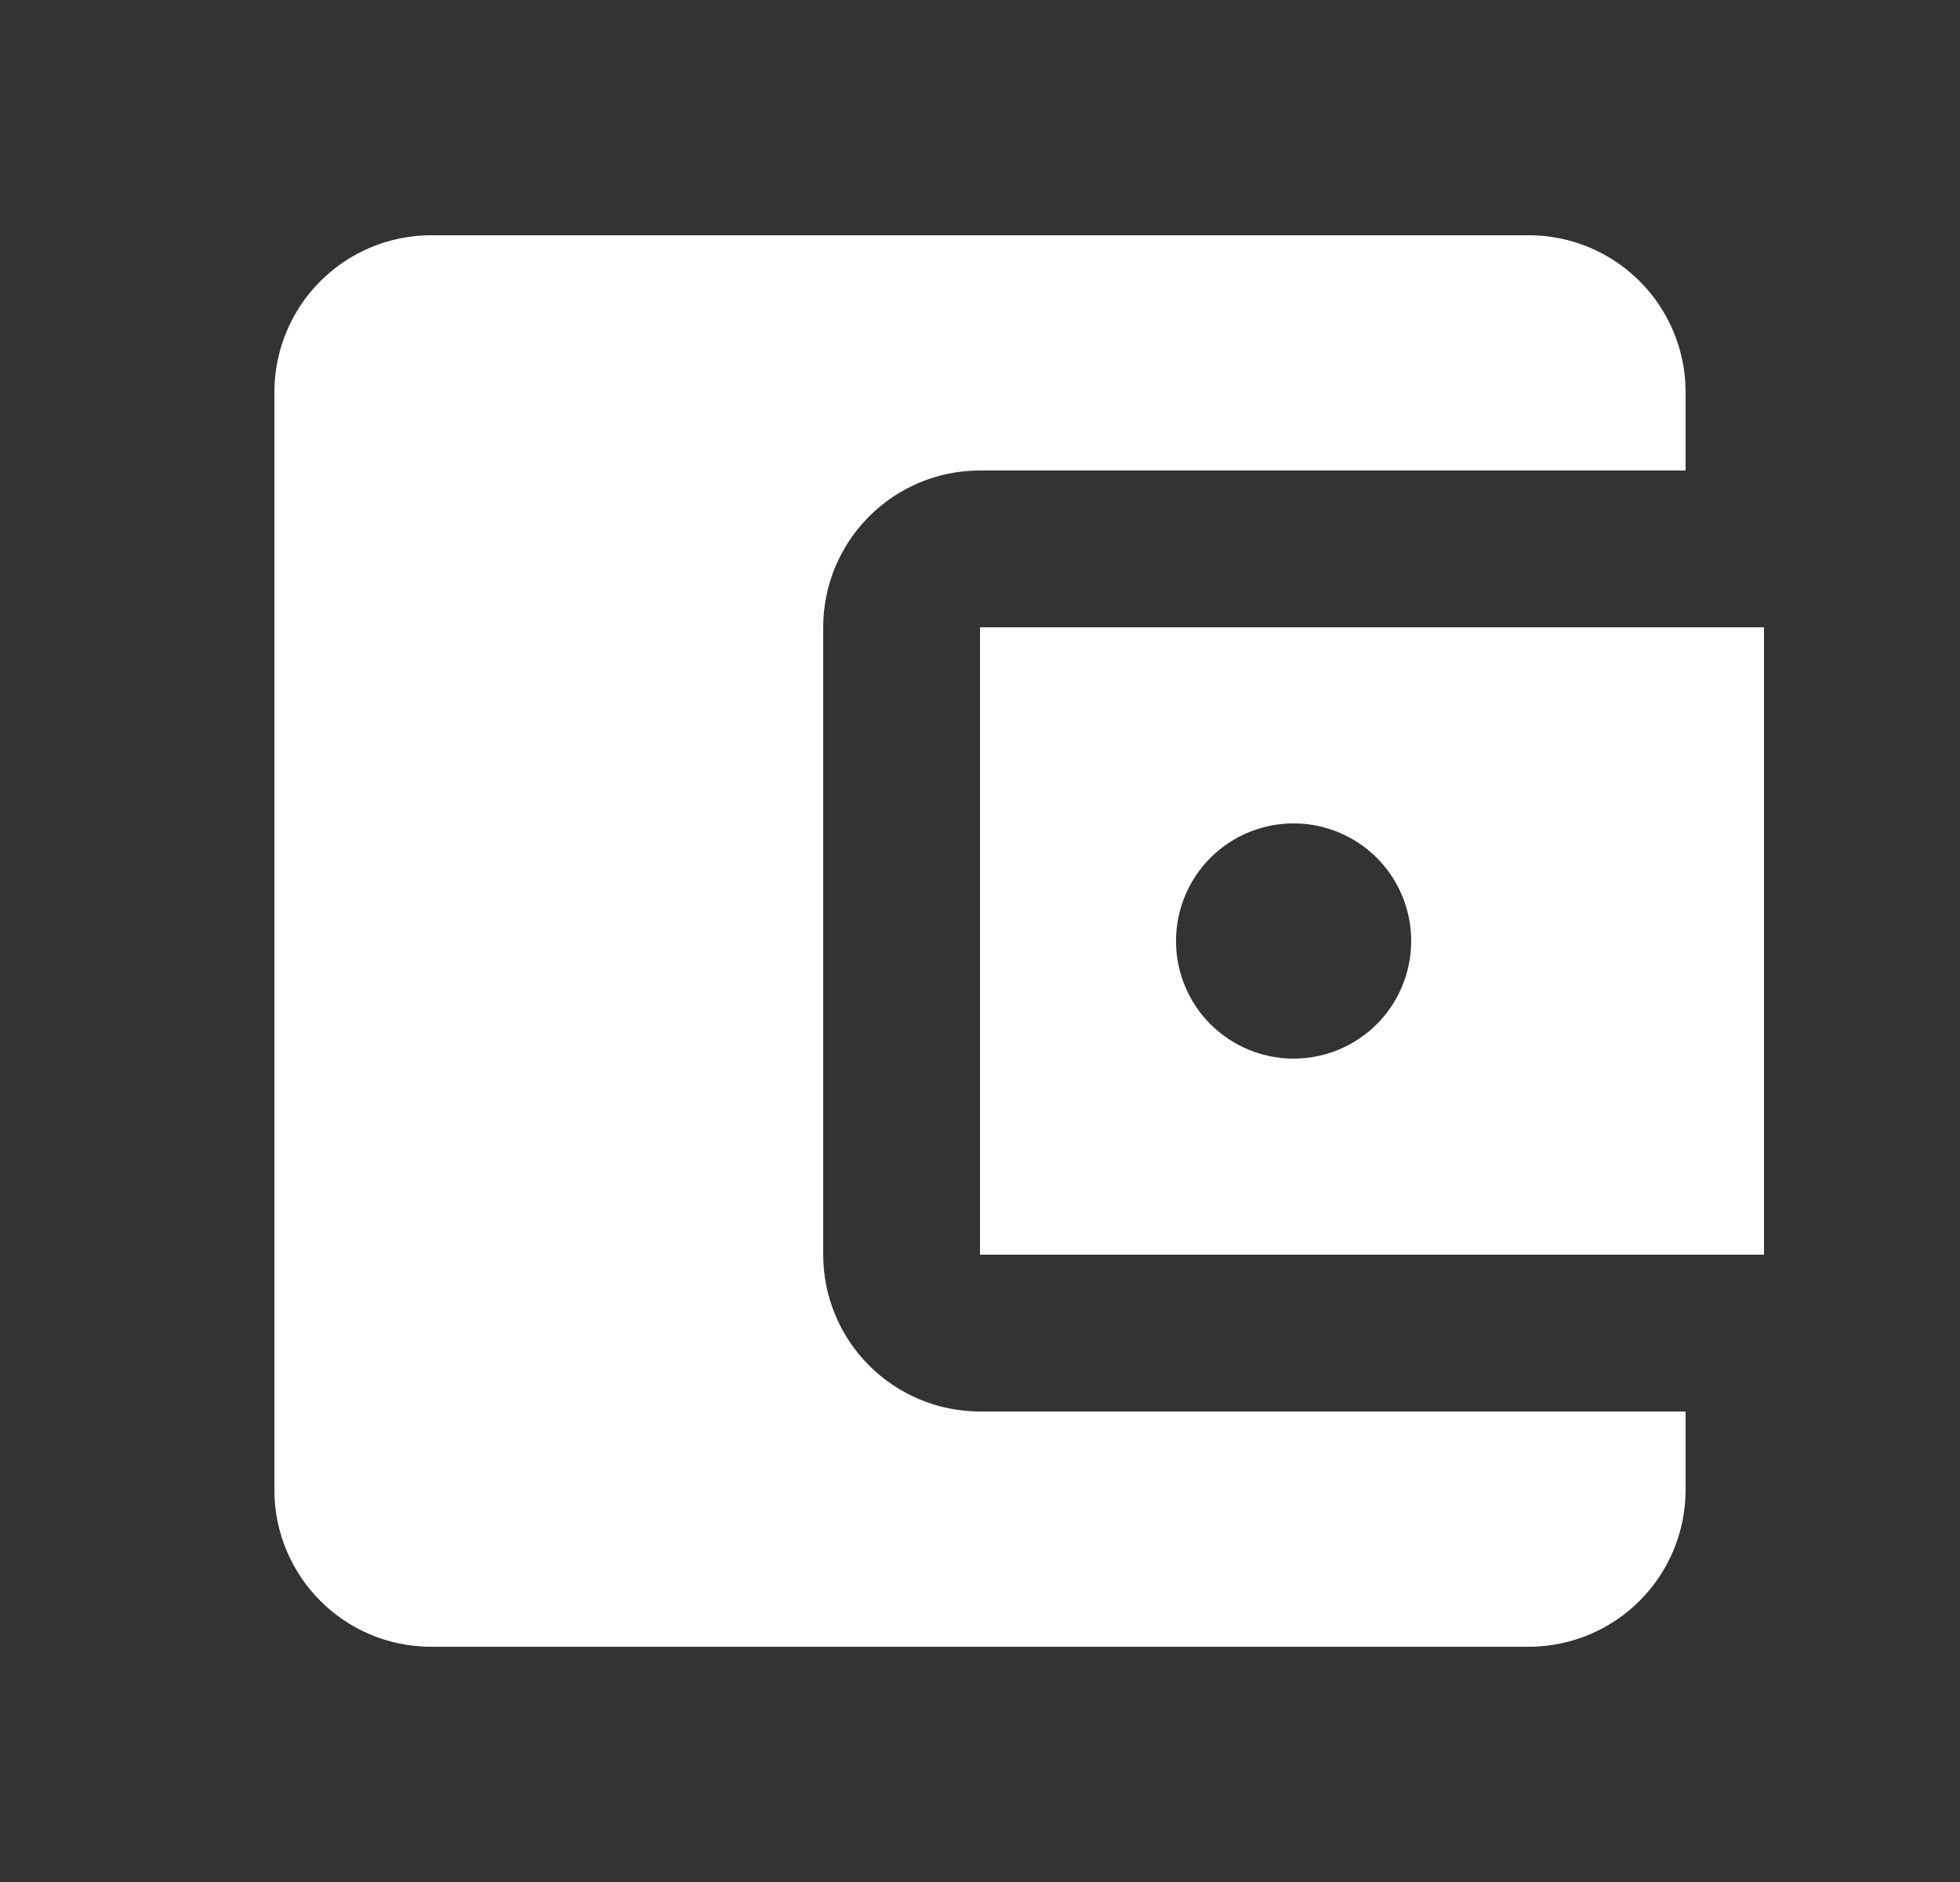 <svg width="25" height="24" viewBox="0 0 25 24" fill="none" xmlns="http://www.w3.org/2000/svg">
<rect x="0" y="0" width="25" height="24" fill="#333333" stroke="none"/>
<g id="test 4">
<path id="Vector" d="M21.5 18V19C21.5 19.53 21.289 20.039 20.914 20.414C20.539 20.789 20.03 21 19.5 21H5.5C4.39 21 3.5 20.1 3.5 19V5C3.5 4.47 3.711 3.961 4.086 3.586C4.461 3.211 4.97 3 5.5 3H19.5C20.03 3 20.539 3.211 20.914 3.586C21.289 3.961 21.5 4.47 21.5 5V6H12.5C11.39 6 10.5 6.9 10.5 8V16C10.5 16.53 10.711 17.039 11.086 17.414C11.461 17.789 11.97 18 12.5 18M12.5 16H22.5V8H12.5M16.5 13.5C16.102 13.5 15.721 13.342 15.439 13.061C15.158 12.779 15 12.398 15 12C15 11.602 15.158 11.221 15.439 10.939C15.721 10.658 16.102 10.5 16.5 10.5C16.898 10.5 17.279 10.658 17.561 10.939C17.842 11.221 18 11.602 18 12C18 12.398 17.842 12.779 17.561 13.061C17.279 13.342 16.898 13.5 16.5 13.5Z" fill="white"/>
</g>
</svg>
